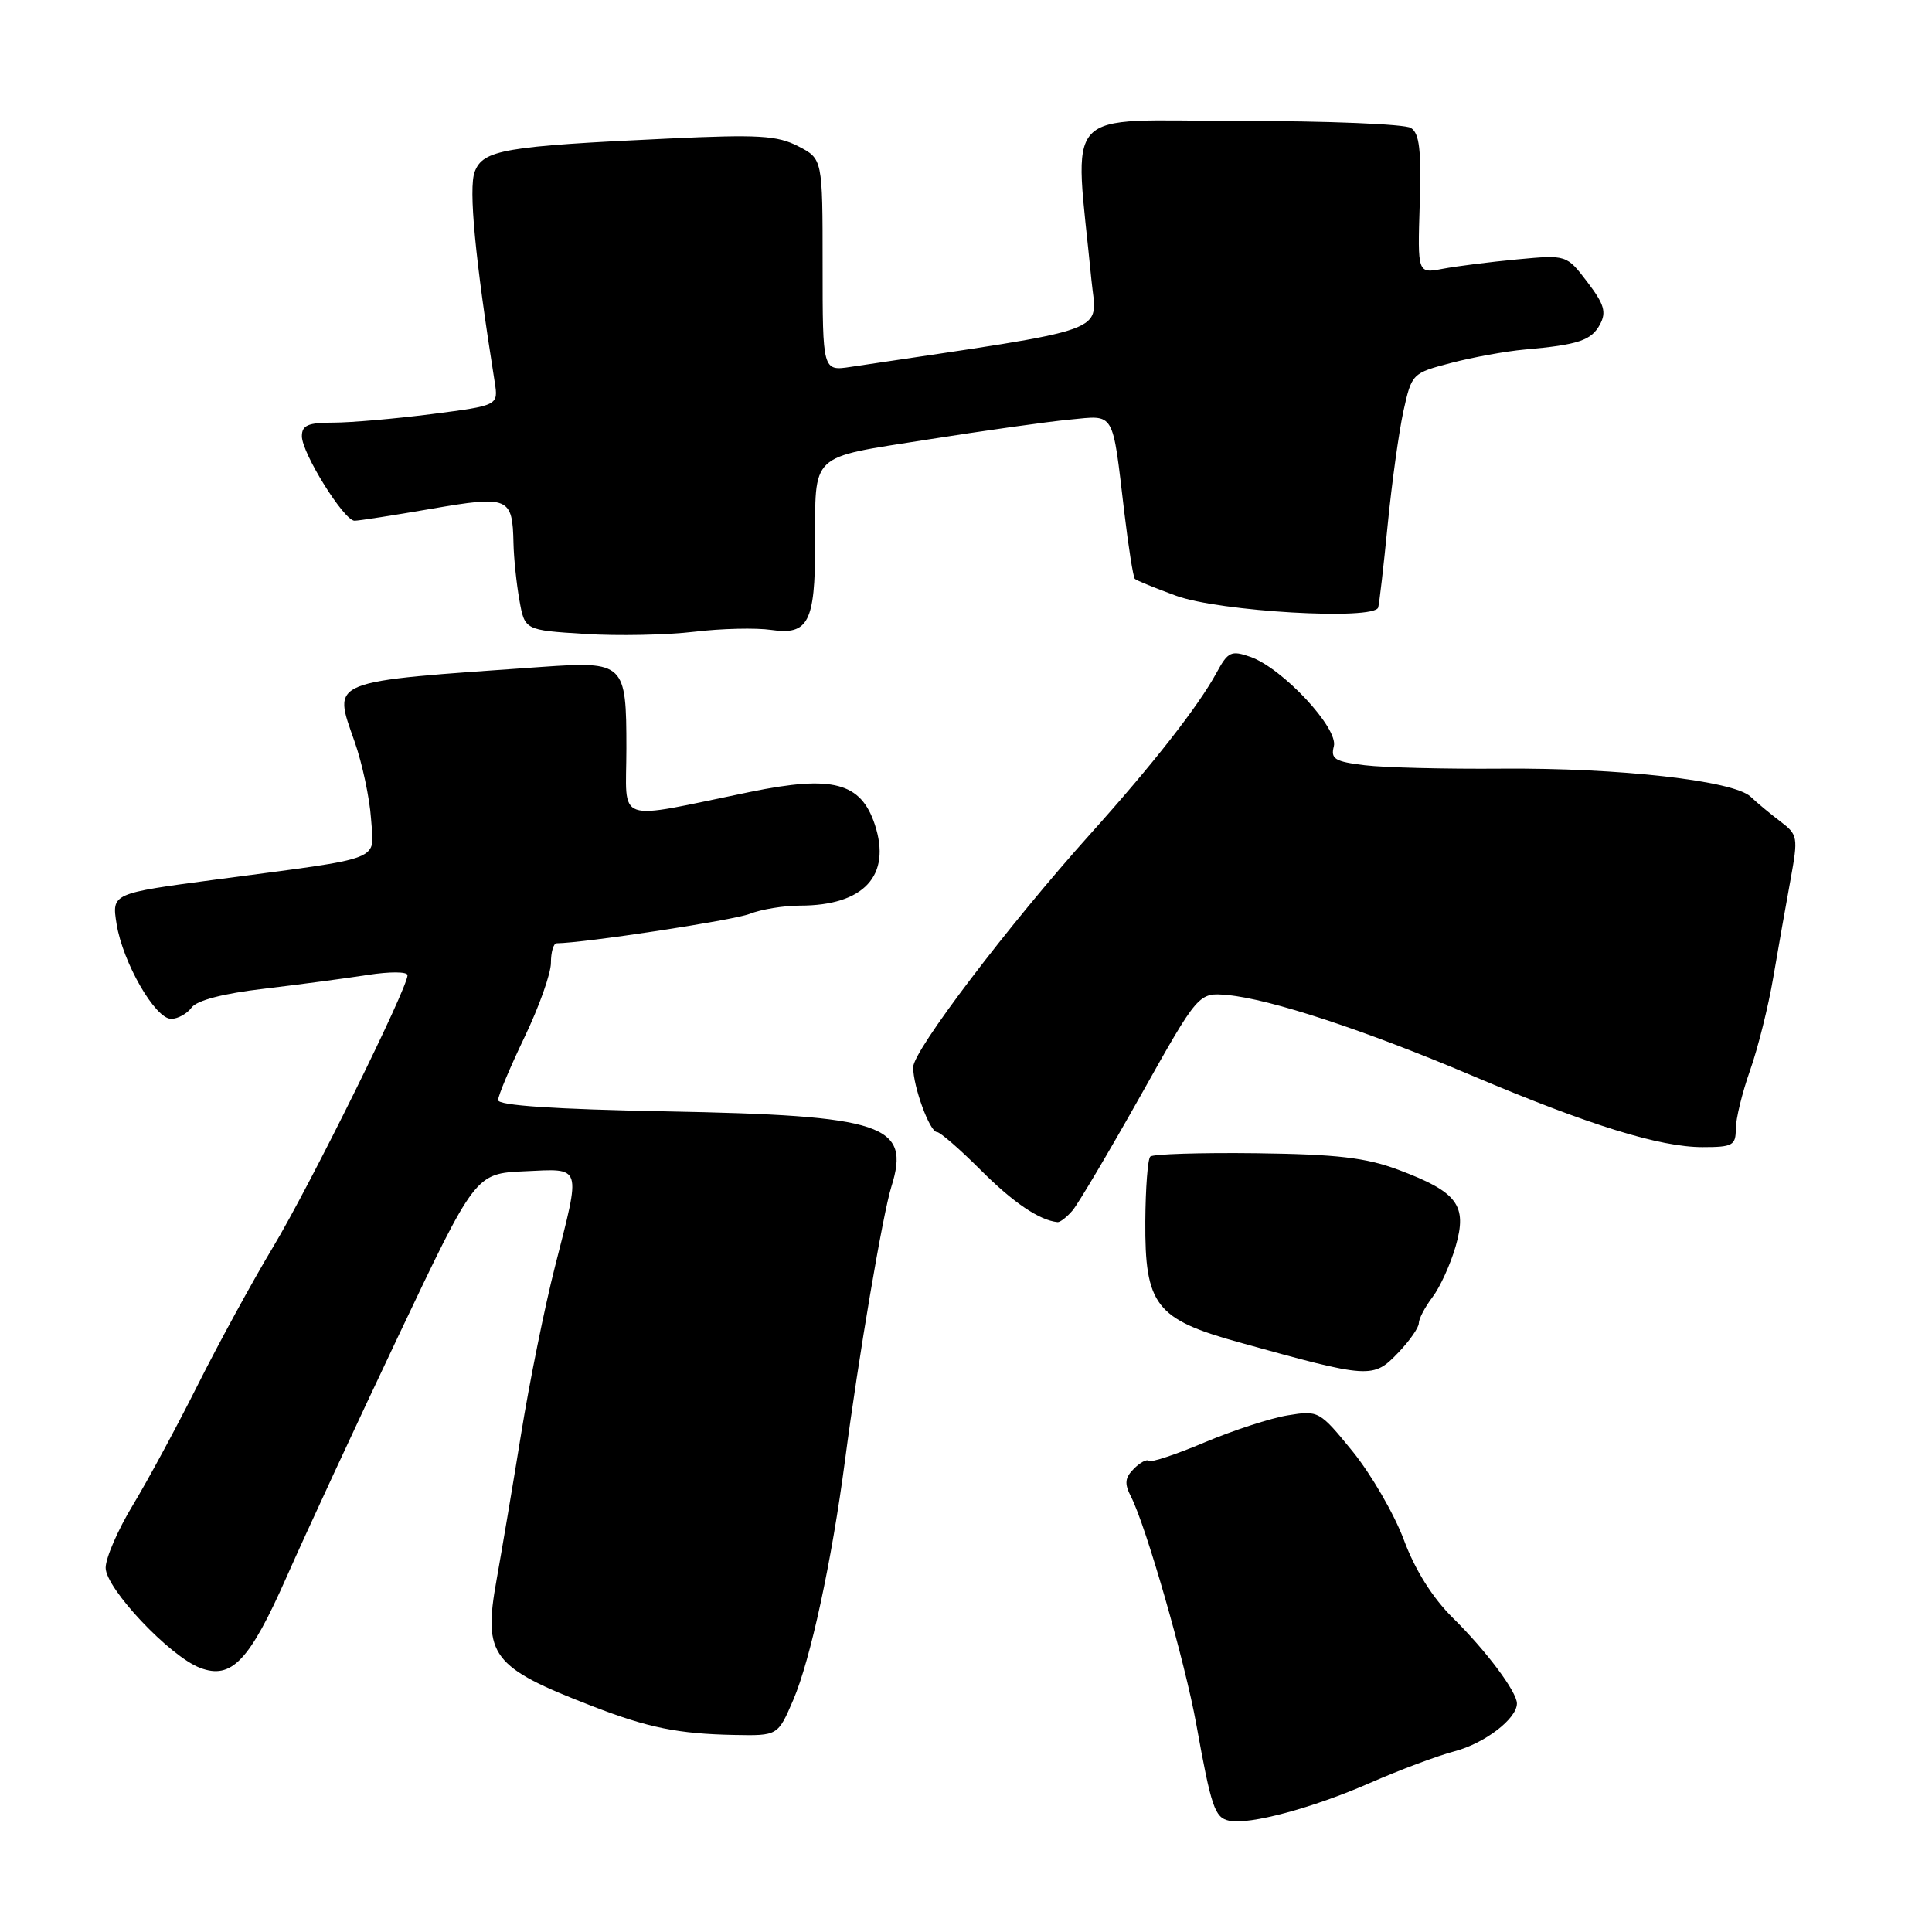 <?xml version="1.0" encoding="UTF-8" standalone="no"?>
<!DOCTYPE svg PUBLIC "-//W3C//DTD SVG 1.1//EN" "http://www.w3.org/Graphics/SVG/1.1/DTD/svg11.dtd" >
<svg xmlns="http://www.w3.org/2000/svg" xmlns:xlink="http://www.w3.org/1999/xlink" version="1.1" viewBox="0 0 256 256">
 <g >
 <path fill="currentColor"
d=" M 181.50 236.26 C 185.35 234.57 190.41 232.67 192.75 232.05 C 196.75 230.99 201.00 227.73 201.00 225.72 C 201.00 224.18 196.91 218.71 192.51 214.38 C 189.81 211.70 187.52 208.07 186.01 204.02 C 184.73 200.59 181.67 195.33 179.23 192.32 C 174.84 186.94 174.72 186.87 170.64 187.54 C 168.36 187.91 163.40 189.53 159.60 191.13 C 155.81 192.73 152.49 193.83 152.23 193.57 C 151.97 193.31 151.08 193.78 150.25 194.61 C 149.05 195.81 148.97 196.58 149.86 198.31 C 151.84 202.15 157.03 220.22 158.52 228.50 C 160.50 239.48 160.96 240.84 162.85 241.25 C 165.51 241.84 173.97 239.57 181.50 236.26 Z  M 105.11 225.25 C 107.40 219.91 110.20 206.94 111.97 193.50 C 113.77 179.73 116.97 160.88 118.11 157.25 C 120.70 148.99 117.19 147.81 88.25 147.26 C 73.49 146.98 66.00 146.48 66.00 145.77 C 66.00 145.19 67.58 141.44 69.50 137.43 C 71.42 133.43 73.00 129.00 73.00 127.58 C 73.00 126.16 73.34 125.00 73.75 124.99 C 77.47 124.95 97.12 121.95 99.32 121.10 C 100.86 120.49 103.87 120.00 106.00 120.00 C 114.47 120.00 118.15 116.02 115.92 109.26 C 114.07 103.67 110.34 102.69 99.41 104.93 C 81.12 108.68 83.00 109.34 83.00 99.17 C 83.00 87.85 82.75 87.60 71.77 88.37 C 43.12 90.38 44.10 89.99 47.00 98.31 C 48.00 101.16 48.97 105.72 49.16 108.44 C 49.56 114.23 51.33 113.53 28.65 116.54 C 14.80 118.38 14.80 118.38 15.45 122.44 C 16.27 127.54 20.56 135.00 22.68 135.00 C 23.56 135.00 24.78 134.33 25.39 133.50 C 26.10 132.55 29.58 131.64 35.00 131.01 C 39.67 130.45 45.86 129.63 48.75 129.18 C 51.64 128.73 54.00 128.74 54.00 129.22 C 54.00 130.95 41.04 157.16 36.20 165.21 C 33.46 169.77 28.97 178.00 26.21 183.50 C 23.45 189.00 19.58 196.17 17.60 199.44 C 15.62 202.71 14.00 206.44 14.00 207.74 C 14.00 210.47 22.49 219.48 26.51 221.00 C 30.68 222.59 33.06 220.09 38.00 208.90 C 40.48 203.29 47.11 188.98 52.75 177.10 C 63.00 155.50 63.00 155.50 69.50 155.20 C 77.21 154.85 77.00 154.20 73.54 167.82 C 72.18 173.14 70.16 183.12 69.05 190.00 C 67.94 196.88 66.47 205.57 65.80 209.32 C 63.98 219.40 65.14 220.92 78.50 226.08 C 85.89 228.94 89.85 229.74 97.29 229.89 C 103.07 230.00 103.07 230.00 105.11 225.25 Z  M 185.31 179.20 C 186.79 177.65 188.00 175.91 188.00 175.33 C 188.00 174.75 188.81 173.20 189.81 171.88 C 190.81 170.57 192.19 167.54 192.88 165.15 C 194.46 159.70 193.14 157.95 185.31 155.01 C 180.97 153.39 177.20 152.95 166.45 152.81 C 159.07 152.72 152.75 152.92 152.42 153.25 C 152.08 153.58 151.79 157.44 151.76 161.82 C 151.69 172.94 153.13 174.80 164.16 177.86 C 181.60 182.70 181.94 182.72 185.31 179.20 Z  M 142.13 160.38 C 142.88 159.48 146.95 152.62 151.16 145.13 C 158.81 131.50 158.81 131.50 162.66 131.85 C 168.30 132.37 180.80 136.48 195.00 142.50 C 210.55 149.09 219.92 152.00 225.61 152.00 C 229.58 152.00 230.00 151.77 230.00 149.59 C 230.00 148.26 230.85 144.78 231.89 141.84 C 232.93 138.90 234.32 133.35 234.97 129.50 C 235.63 125.65 236.65 119.84 237.25 116.59 C 238.28 110.91 238.23 110.61 235.91 108.85 C 234.59 107.85 232.81 106.37 231.97 105.57 C 229.74 103.44 214.52 101.73 199.00 101.85 C 191.57 101.91 183.41 101.71 180.86 101.40 C 176.87 100.92 176.30 100.57 176.74 98.89 C 177.37 96.49 169.93 88.53 165.69 87.04 C 163.13 86.15 162.72 86.34 161.19 89.16 C 158.76 93.62 152.73 101.32 144.48 110.50 C 133.63 122.58 121.00 139.21 121.00 141.41 C 121.00 144.00 123.20 150.00 124.15 150.00 C 124.57 150.00 127.17 152.26 129.93 155.02 C 134.25 159.35 137.71 161.69 140.13 161.94 C 140.47 161.97 141.37 161.27 142.13 160.38 Z  M 102.21 83.47 C 107.09 84.18 108.00 82.45 108.01 72.32 C 108.04 59.85 107.09 60.75 122.81 58.26 C 130.34 57.07 138.86 55.87 141.74 55.60 C 147.80 55.02 147.36 54.26 148.98 67.91 C 149.53 72.53 150.16 76.49 150.37 76.70 C 150.57 76.91 153.04 77.92 155.84 78.94 C 161.58 81.04 182.13 82.23 182.62 80.49 C 182.77 79.95 183.34 75.00 183.88 69.50 C 184.42 64.00 185.36 57.24 185.96 54.48 C 187.06 49.51 187.12 49.44 192.28 48.09 C 195.15 47.34 199.53 46.54 202.00 46.32 C 209.15 45.69 210.87 45.11 212.01 42.98 C 212.88 41.35 212.57 40.31 210.33 37.37 C 207.58 33.76 207.58 33.76 201.04 34.37 C 197.44 34.71 193.00 35.27 191.16 35.62 C 187.83 36.25 187.83 36.25 188.12 27.06 C 188.34 19.87 188.09 17.67 186.95 16.95 C 186.15 16.44 175.87 16.02 164.10 16.02 C 140.25 16.00 142.35 13.73 144.62 37.10 C 145.32 44.32 148.07 43.33 112.75 48.61 C 109.00 49.18 109.00 49.18 109.00 35.11 C 109.00 21.05 109.00 21.05 105.77 19.38 C 103.00 17.95 100.52 17.80 88.52 18.36 C 66.79 19.37 64.01 19.85 62.90 22.76 C 62.07 24.95 62.95 34.27 65.55 50.62 C 66.04 53.73 66.04 53.73 57.20 54.87 C 52.34 55.49 46.48 56.00 44.18 56.00 C 40.82 56.00 40.00 56.35 40.00 57.80 C 40.00 60.04 45.58 69.00 46.98 69.00 C 47.54 69.00 52.11 68.29 57.14 67.42 C 67.42 65.65 67.91 65.85 68.04 72.00 C 68.08 73.92 68.43 77.30 68.82 79.50 C 69.53 83.50 69.53 83.50 77.51 84.00 C 81.91 84.28 88.42 84.14 92.00 83.71 C 95.58 83.28 100.17 83.17 102.21 83.47 Z "/>
</g>
</svg>